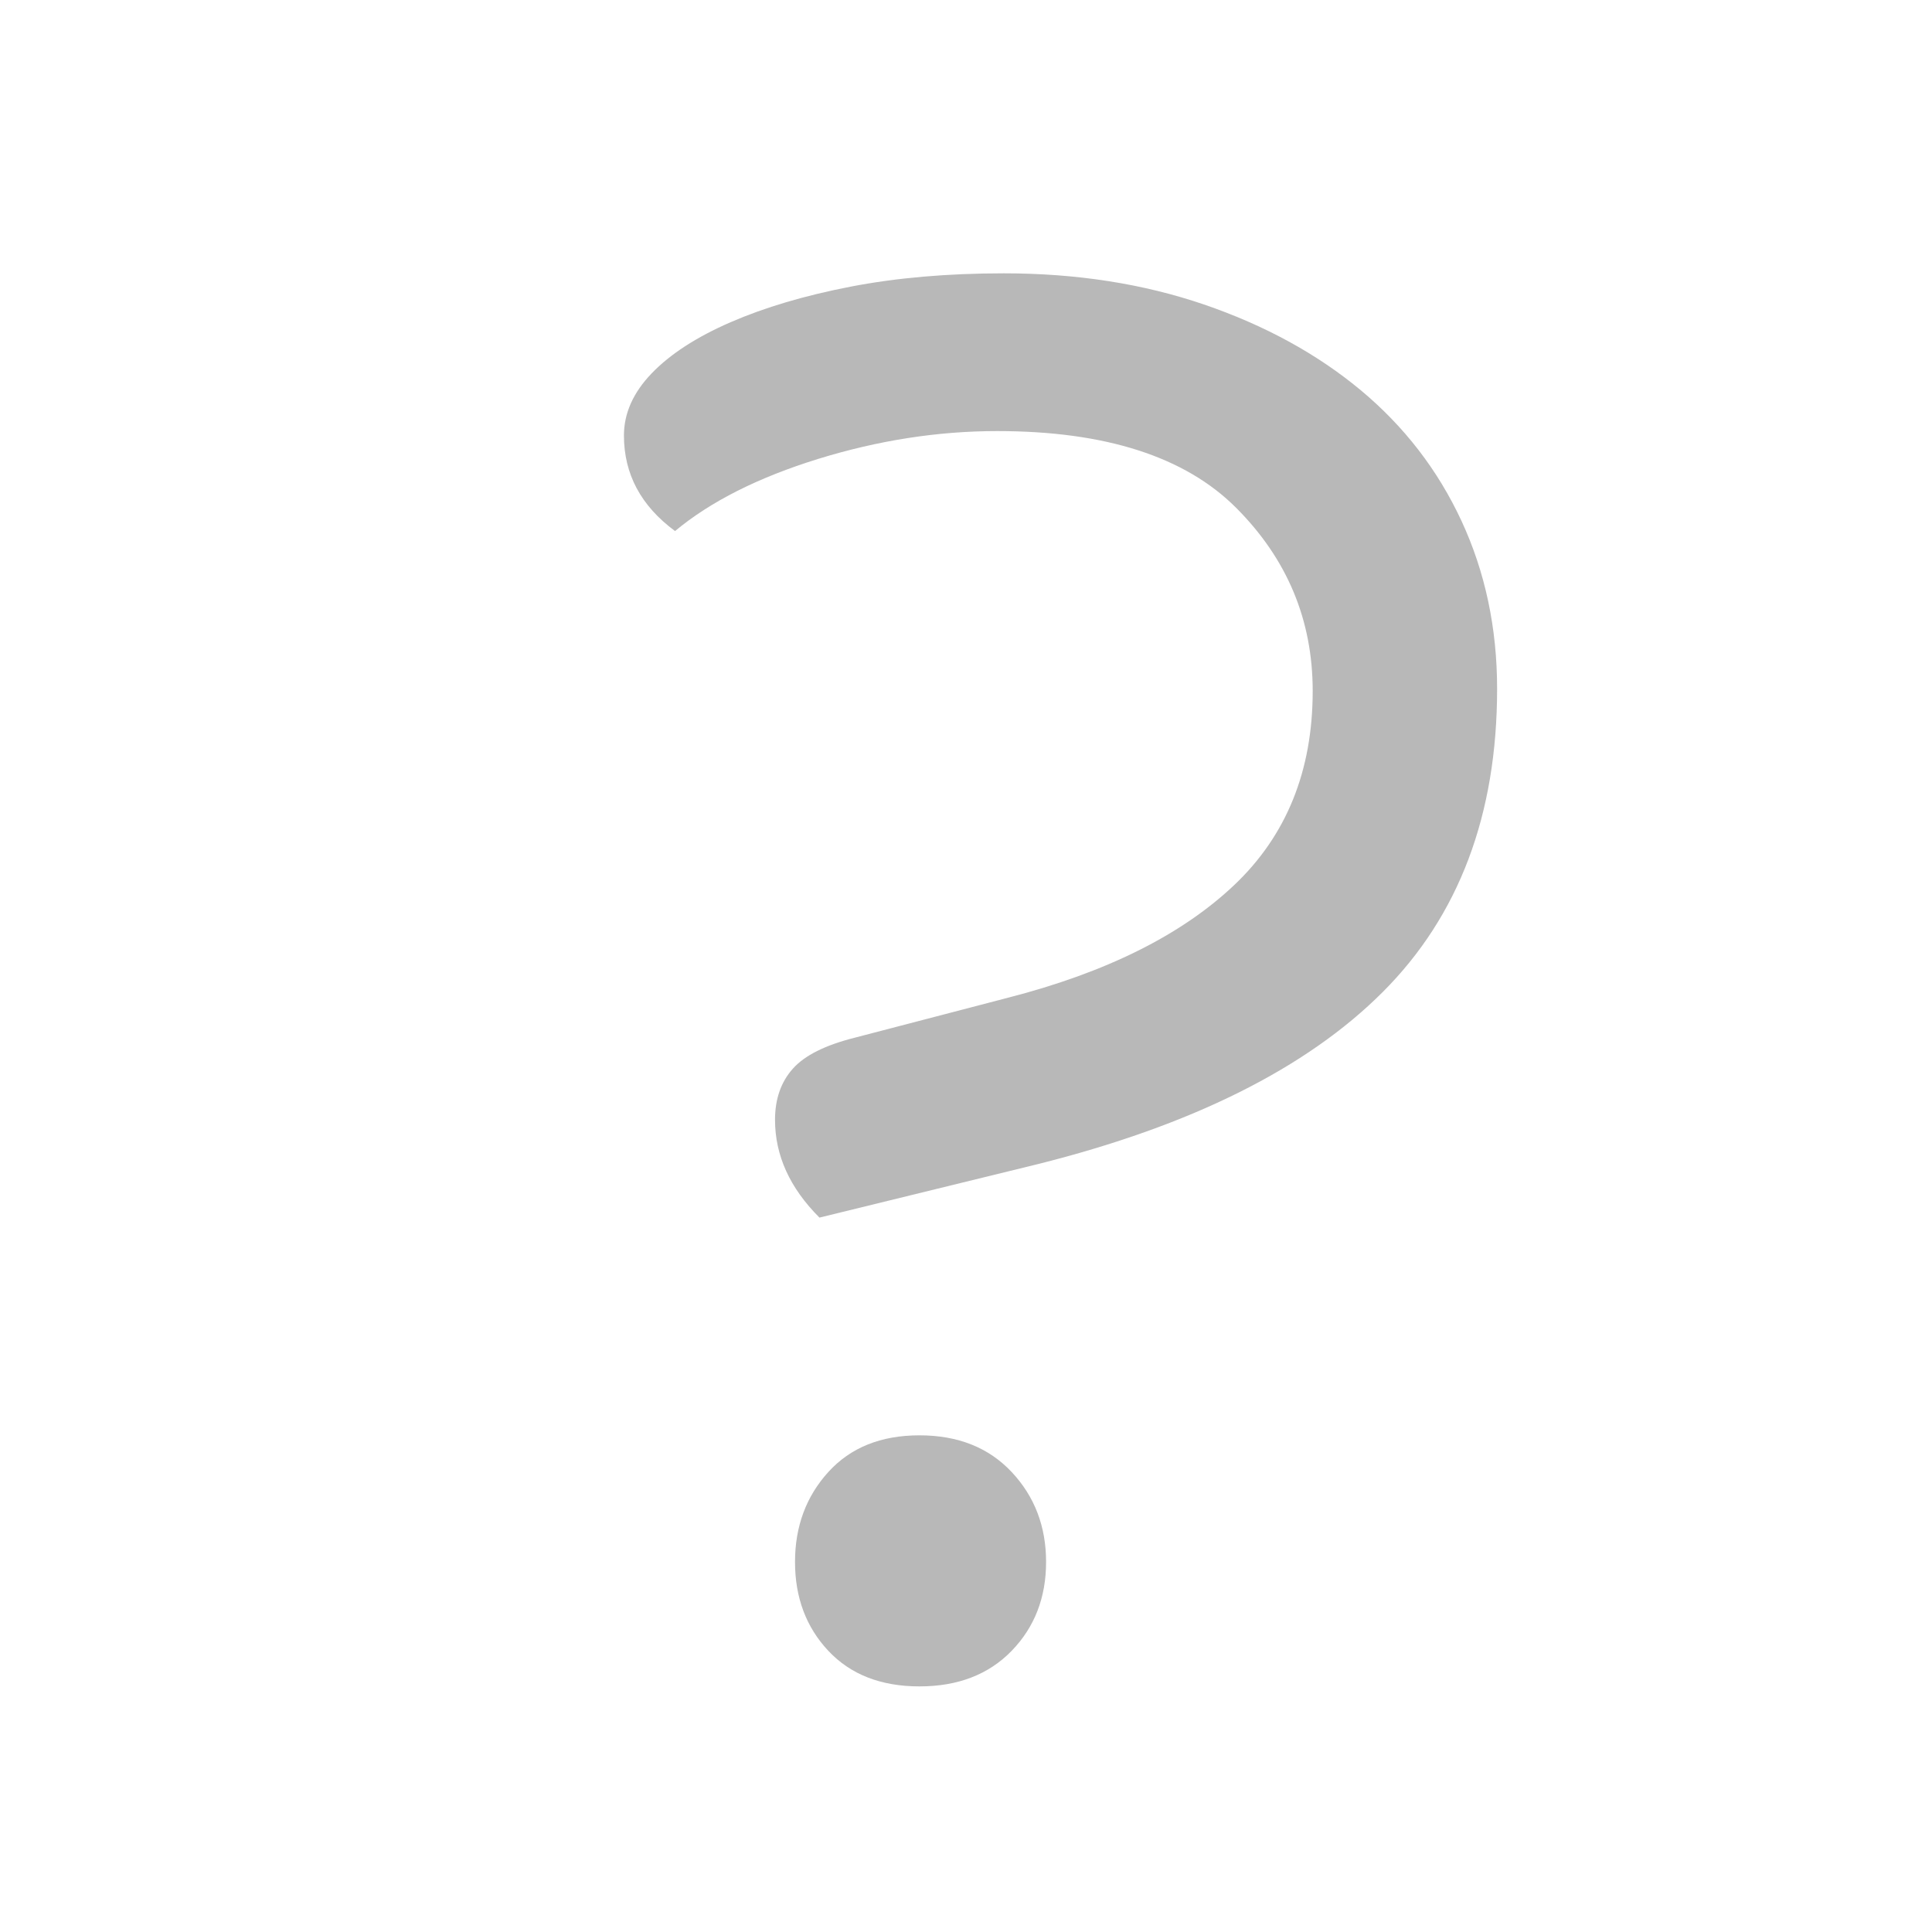 <?xml version="1.0" encoding="UTF-8"?><svg id="a" xmlns="http://www.w3.org/2000/svg" width="400" height="400" viewBox="0 0 400 400"><path d="M169.66,252.09c-6.14-6.13-9.2-12.88-9.2-20.24,0-4.29,1.22-7.82,3.68-10.58,2.45-2.76,6.74-4.9,12.88-6.44l31.74-8.28c20.24-5.21,35.8-12.95,46.69-23.23,10.88-10.27,16.33-23.69,16.33-40.25,0-14.72-5.29-27.37-15.87-37.95-10.58-10.58-27.07-15.87-49.45-15.87-12.27,0-24.61,1.92-37.03,5.75-12.42,3.84-22.31,8.82-29.67,14.95-7.06-5.21-10.58-11.8-10.58-19.78,0-4.6,1.91-8.89,5.75-12.88,3.83-3.98,9.27-7.51,16.33-10.58,7.05-3.06,15.33-5.52,24.84-7.36,9.5-1.84,20.08-2.76,31.74-2.76,15.02,0,28.82,2.15,41.4,6.44,12.57,4.3,23.38,10.2,32.43,17.71,9.04,7.52,16.02,16.56,20.93,27.14,4.9,10.58,7.36,22.16,7.36,34.73,0,26.07-7.9,47-23.69,62.79-15.8,15.8-39.64,27.68-71.53,35.65l-45.08,11.04Zm-5.06,71.3c0-7.36,2.3-13.57,6.9-18.63,4.6-5.06,10.88-7.59,18.86-7.59s14.33,2.53,19.09,7.59c4.75,5.06,7.13,11.27,7.13,18.63s-2.38,13.5-7.13,18.4c-4.76,4.9-11.12,7.36-19.09,7.36s-14.26-2.46-18.86-7.36c-4.6-4.9-6.9-11.04-6.9-18.4Z" fill="#b8b8b8"/></svg>